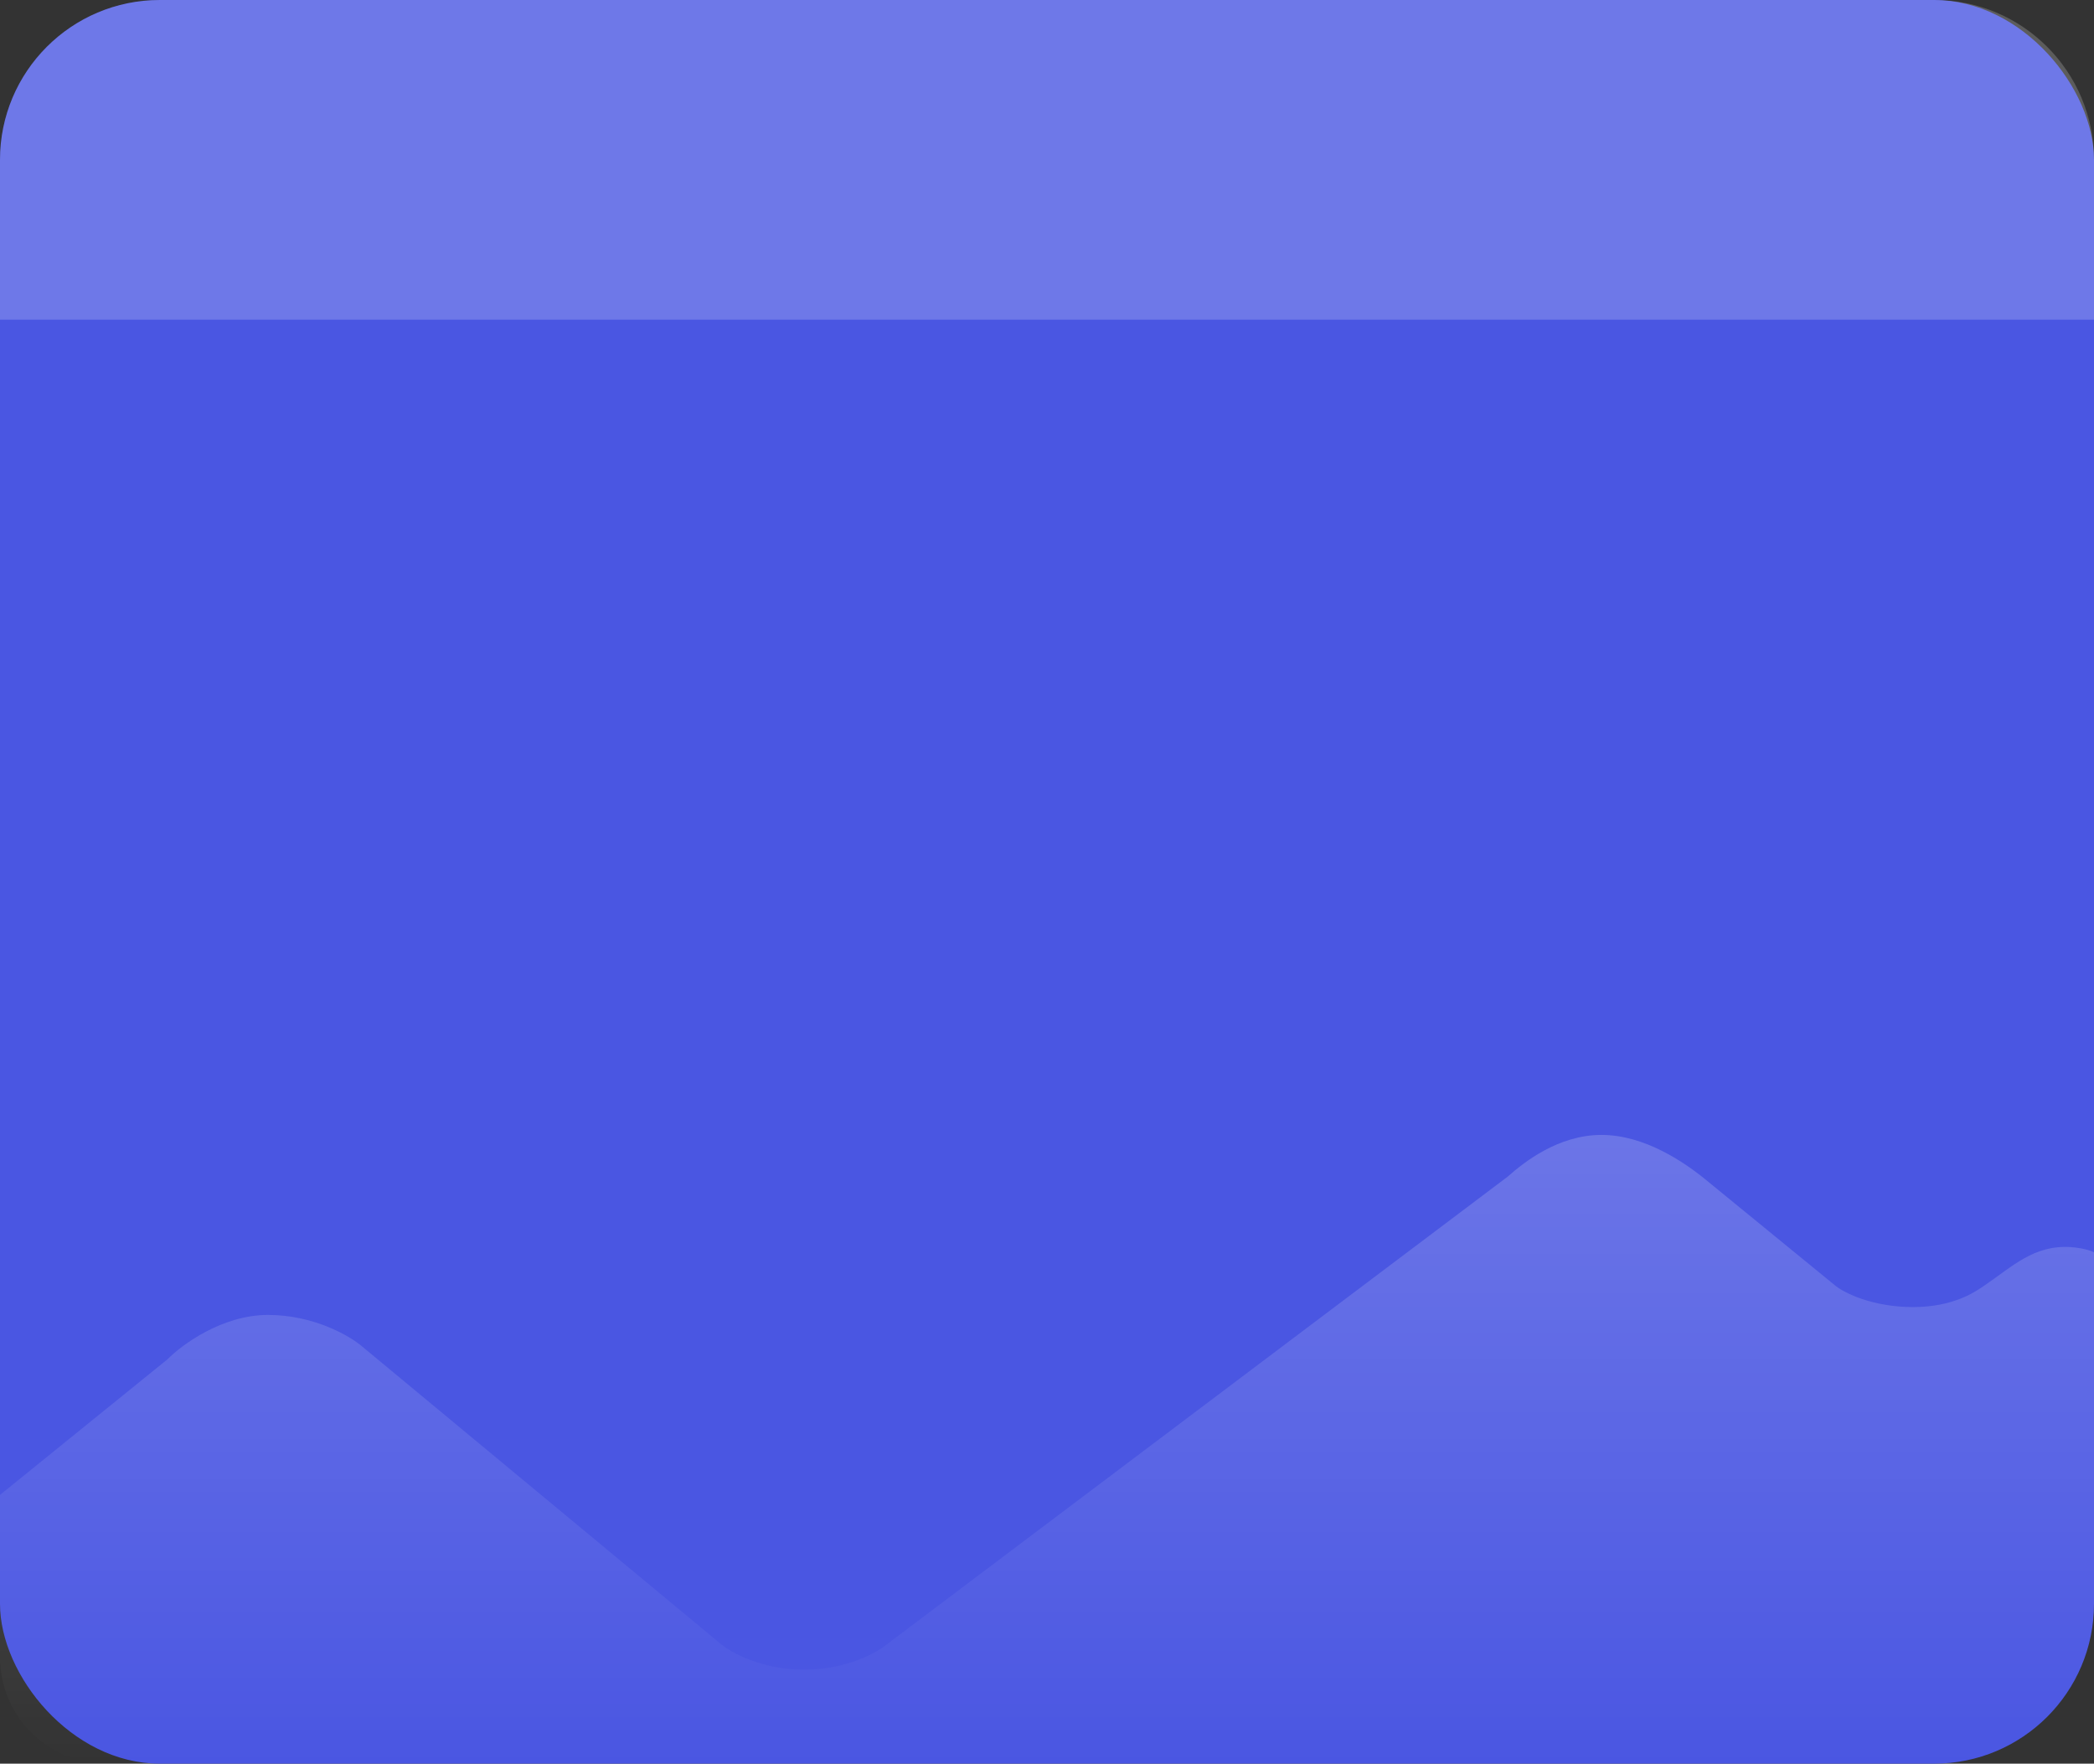 <svg width="393" height="331" viewBox="0 0 393 331" fill="none" xmlns="http://www.w3.org/2000/svg">
<rect x="0" y="0" width="393" height="331" fill="#333333" stroke="none"/>
<rect width="393" height="331" rx="30" fill="#4A56E2"/>
<path d="M31.44 255.104L0 280.559V311C0 322.046 8.954 331 20 331H363C379.569 331 393 317.569 393 301V235.028C391.568 234.335 389.483 234.103 388.598 234.049C381.707 233.627 377.754 237.657 372.25 241.392L372.181 241.438C370.554 242.543 366.484 245.308 359.045 245.308C351.499 245.308 346.259 242.697 344.582 241.392L319.43 220.832C316.077 218.222 308.741 213 300.566 213C292.392 213 285.894 218.222 282.96 220.832L166.632 308.461C164.746 310.093 158.961 313.356 150.912 313.356C142.863 313.356 137.078 310.093 135.192 308.461L67.91 252.656C65.605 250.698 58.856 246.782 50.304 246.782C41.752 246.782 34.165 252.33 31.44 255.104Z" fill="url(#paint0_linear_34968_3)" fill-opacity="0.2"/>
<path opacity="0.2" d="M0 30C0 13.431 13.431 0 30 0H363C379.569 0 393 13.431 393 30V60H0V30Z" fill="white"/>
<defs>
<linearGradient id="paint0_linear_34968_3" x1="196.5" y1="204.194" x2="196.5" y2="331" gradientUnits="userSpaceOnUse">
<stop stop-color="white"/>
<stop offset="1" stop-color="white" stop-opacity="0"/>
</linearGradient>
</defs>
</svg>
